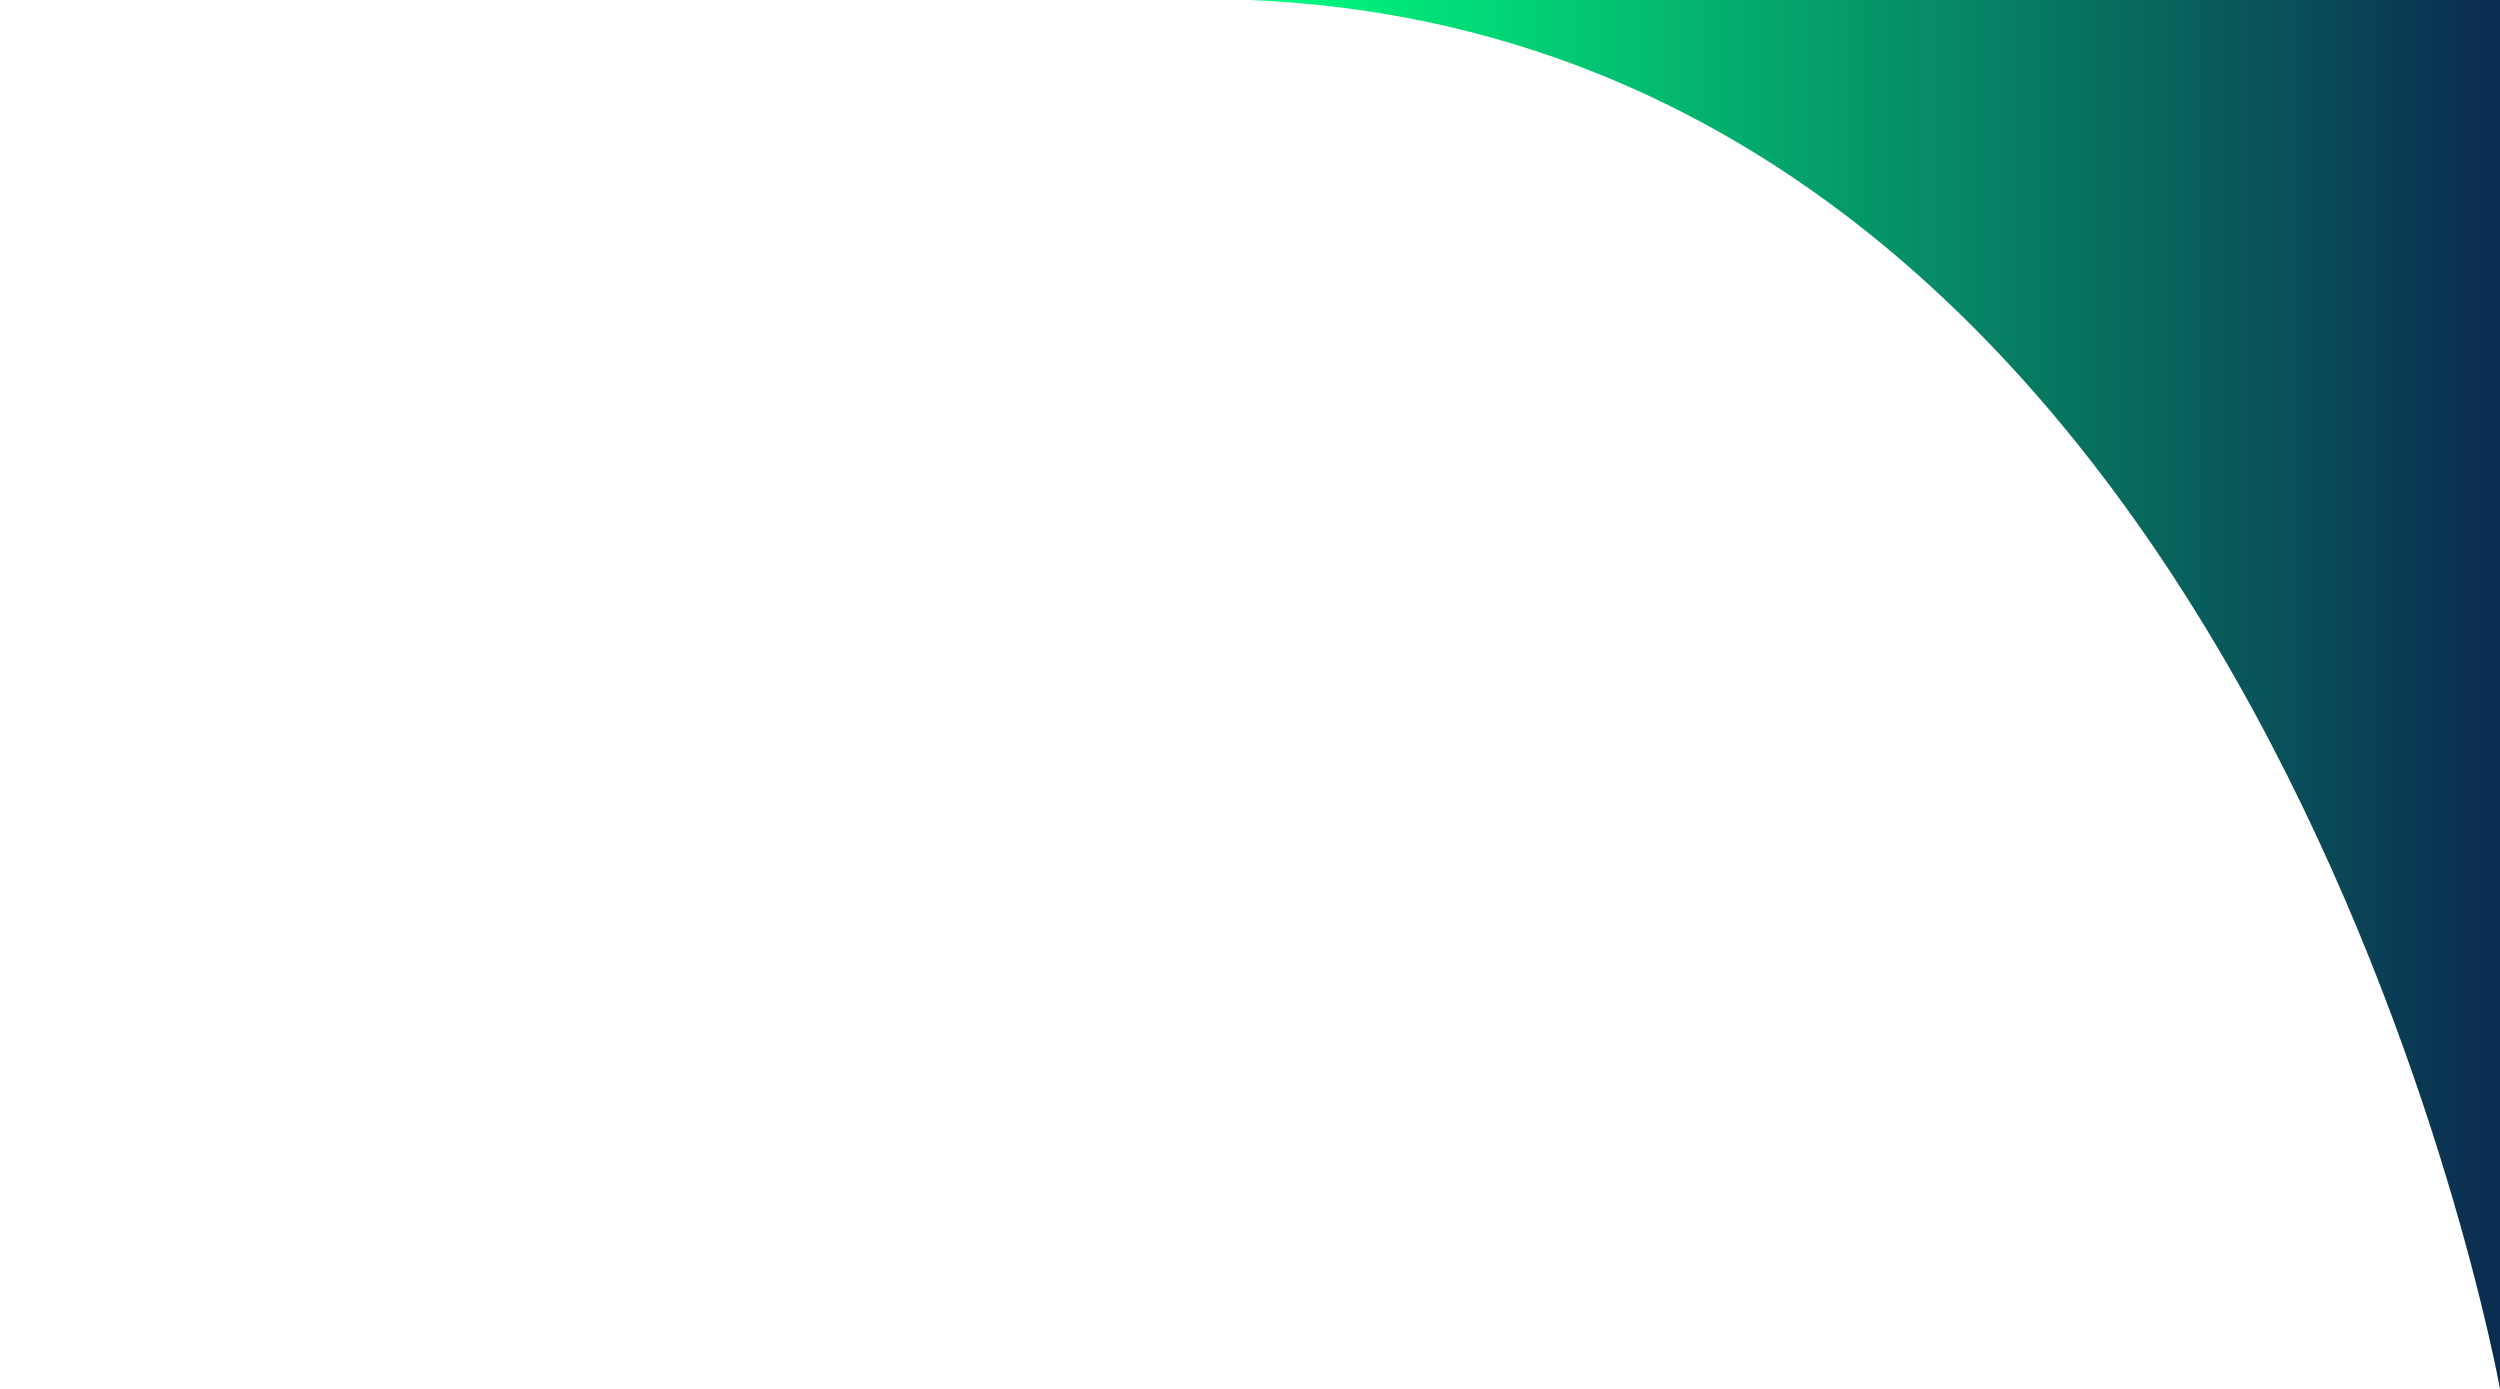 <?xml version="1.0" encoding="utf-8"?>
<!-- Generator: Adobe Illustrator 24.1.1, SVG Export Plug-In . SVG Version: 6.00 Build 0)  -->
<svg version="1.1" id="Layer_1" xmlns="http://www.w3.org/2000/svg" xmlns:xlink="http://www.w3.org/1999/xlink" x="0px" y="0px"
	 viewBox="0 0 900 500" style="enable-background:new 0 0 900 500;" xml:space="preserve">
<style type="text/css">
	.st0{fill:url(#SVGID_1_);}
</style>
<linearGradient id="SVGID_1_" gradientUnits="userSpaceOnUse" x1="450" y1="250" x2="900" y2="250">
	<stop  offset="0" style="stop-color:#00FF7F"/>
	<stop  offset="1" style="stop-color:#0B2B51"/>
</linearGradient>
<path class="st0" d="M450,0h450v500C900,500,813.04,15.23,450,0z"/>
</svg>
